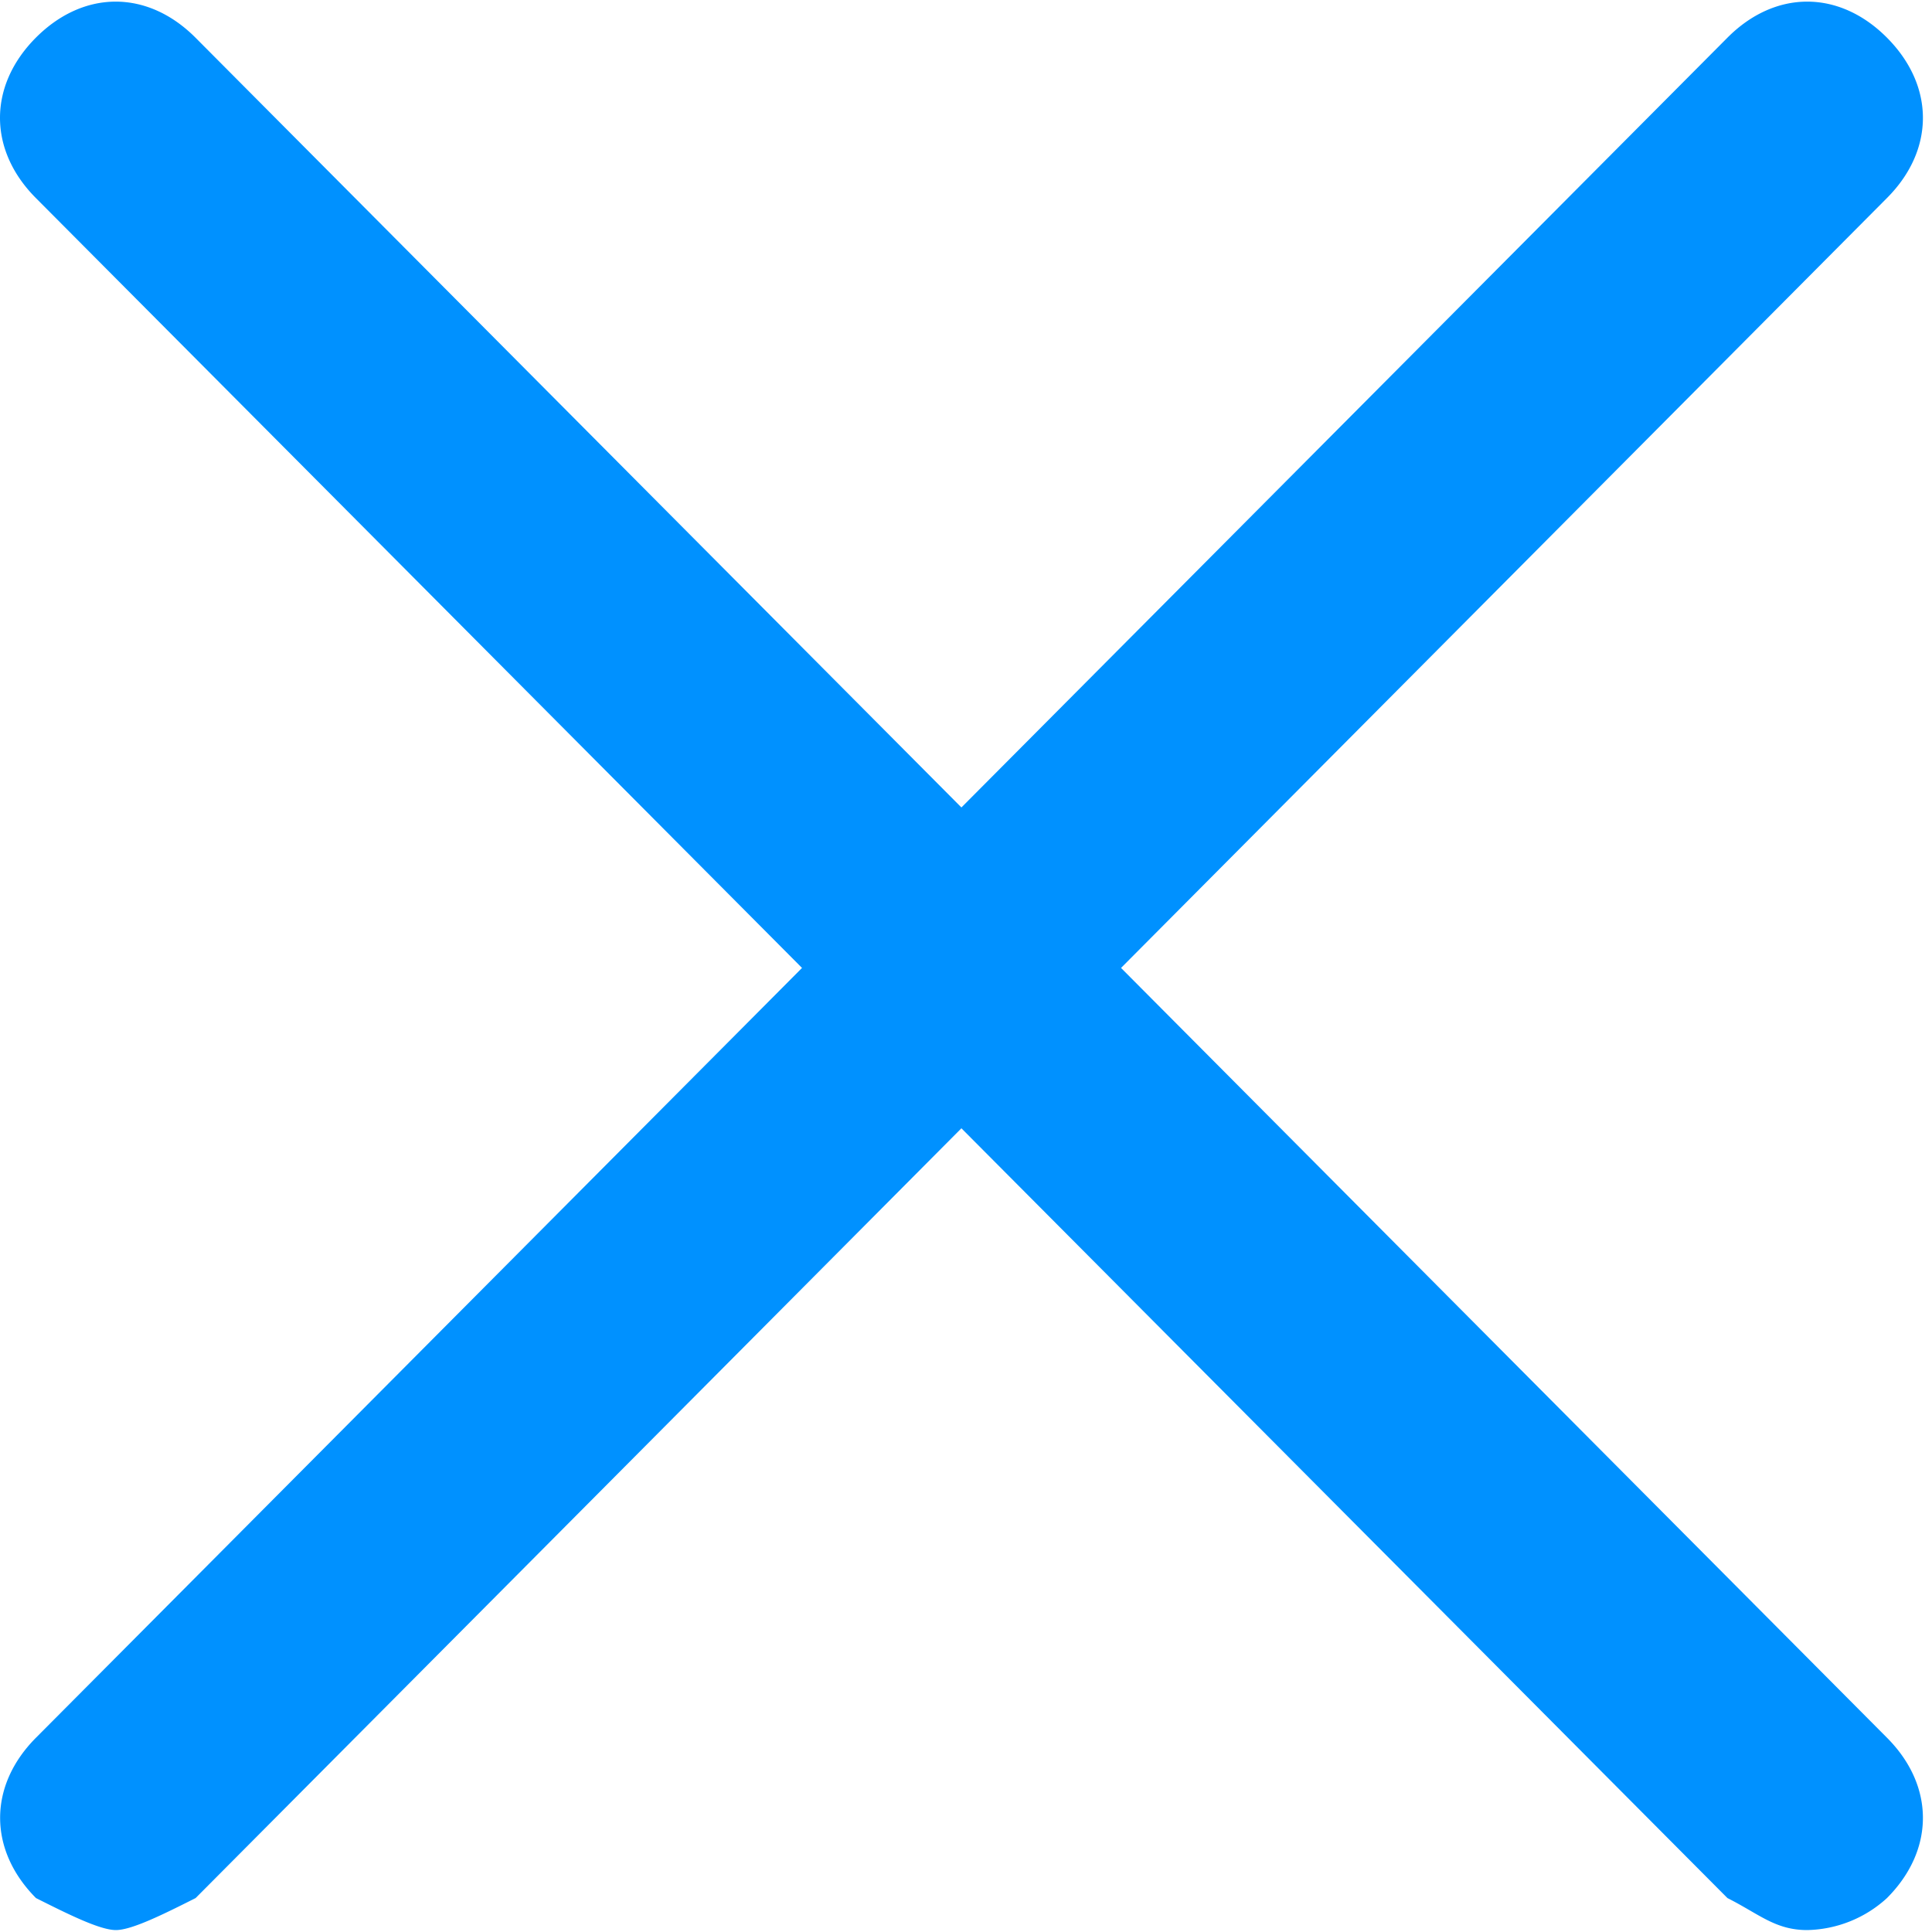 <svg width="16" height="16" xmlns="http://www.w3.org/2000/svg">
    <path d="m9.284 8.016 6.343 6.375c.397.398.397.93 0 1.328a1.007 1.007 0 0 1-.66.265c-.265 0-.397-.132-.661-.265L7.962 9.344 1.62 15.719c-.264.133-.529.265-.66.265-.133 0-.397-.132-.662-.265-.396-.399-.396-.93 0-1.328l6.344-6.375L.297 1.64c-.396-.398-.396-.93 0-1.328.397-.398.925-.398 1.322 0l6.343 6.375L14.306.312c.396-.398.925-.398 1.321 0 .397.399.397.93 0 1.328L9.284 8.016z" fill="#0091FF" fill-rule="nonzero"/>
</svg>
